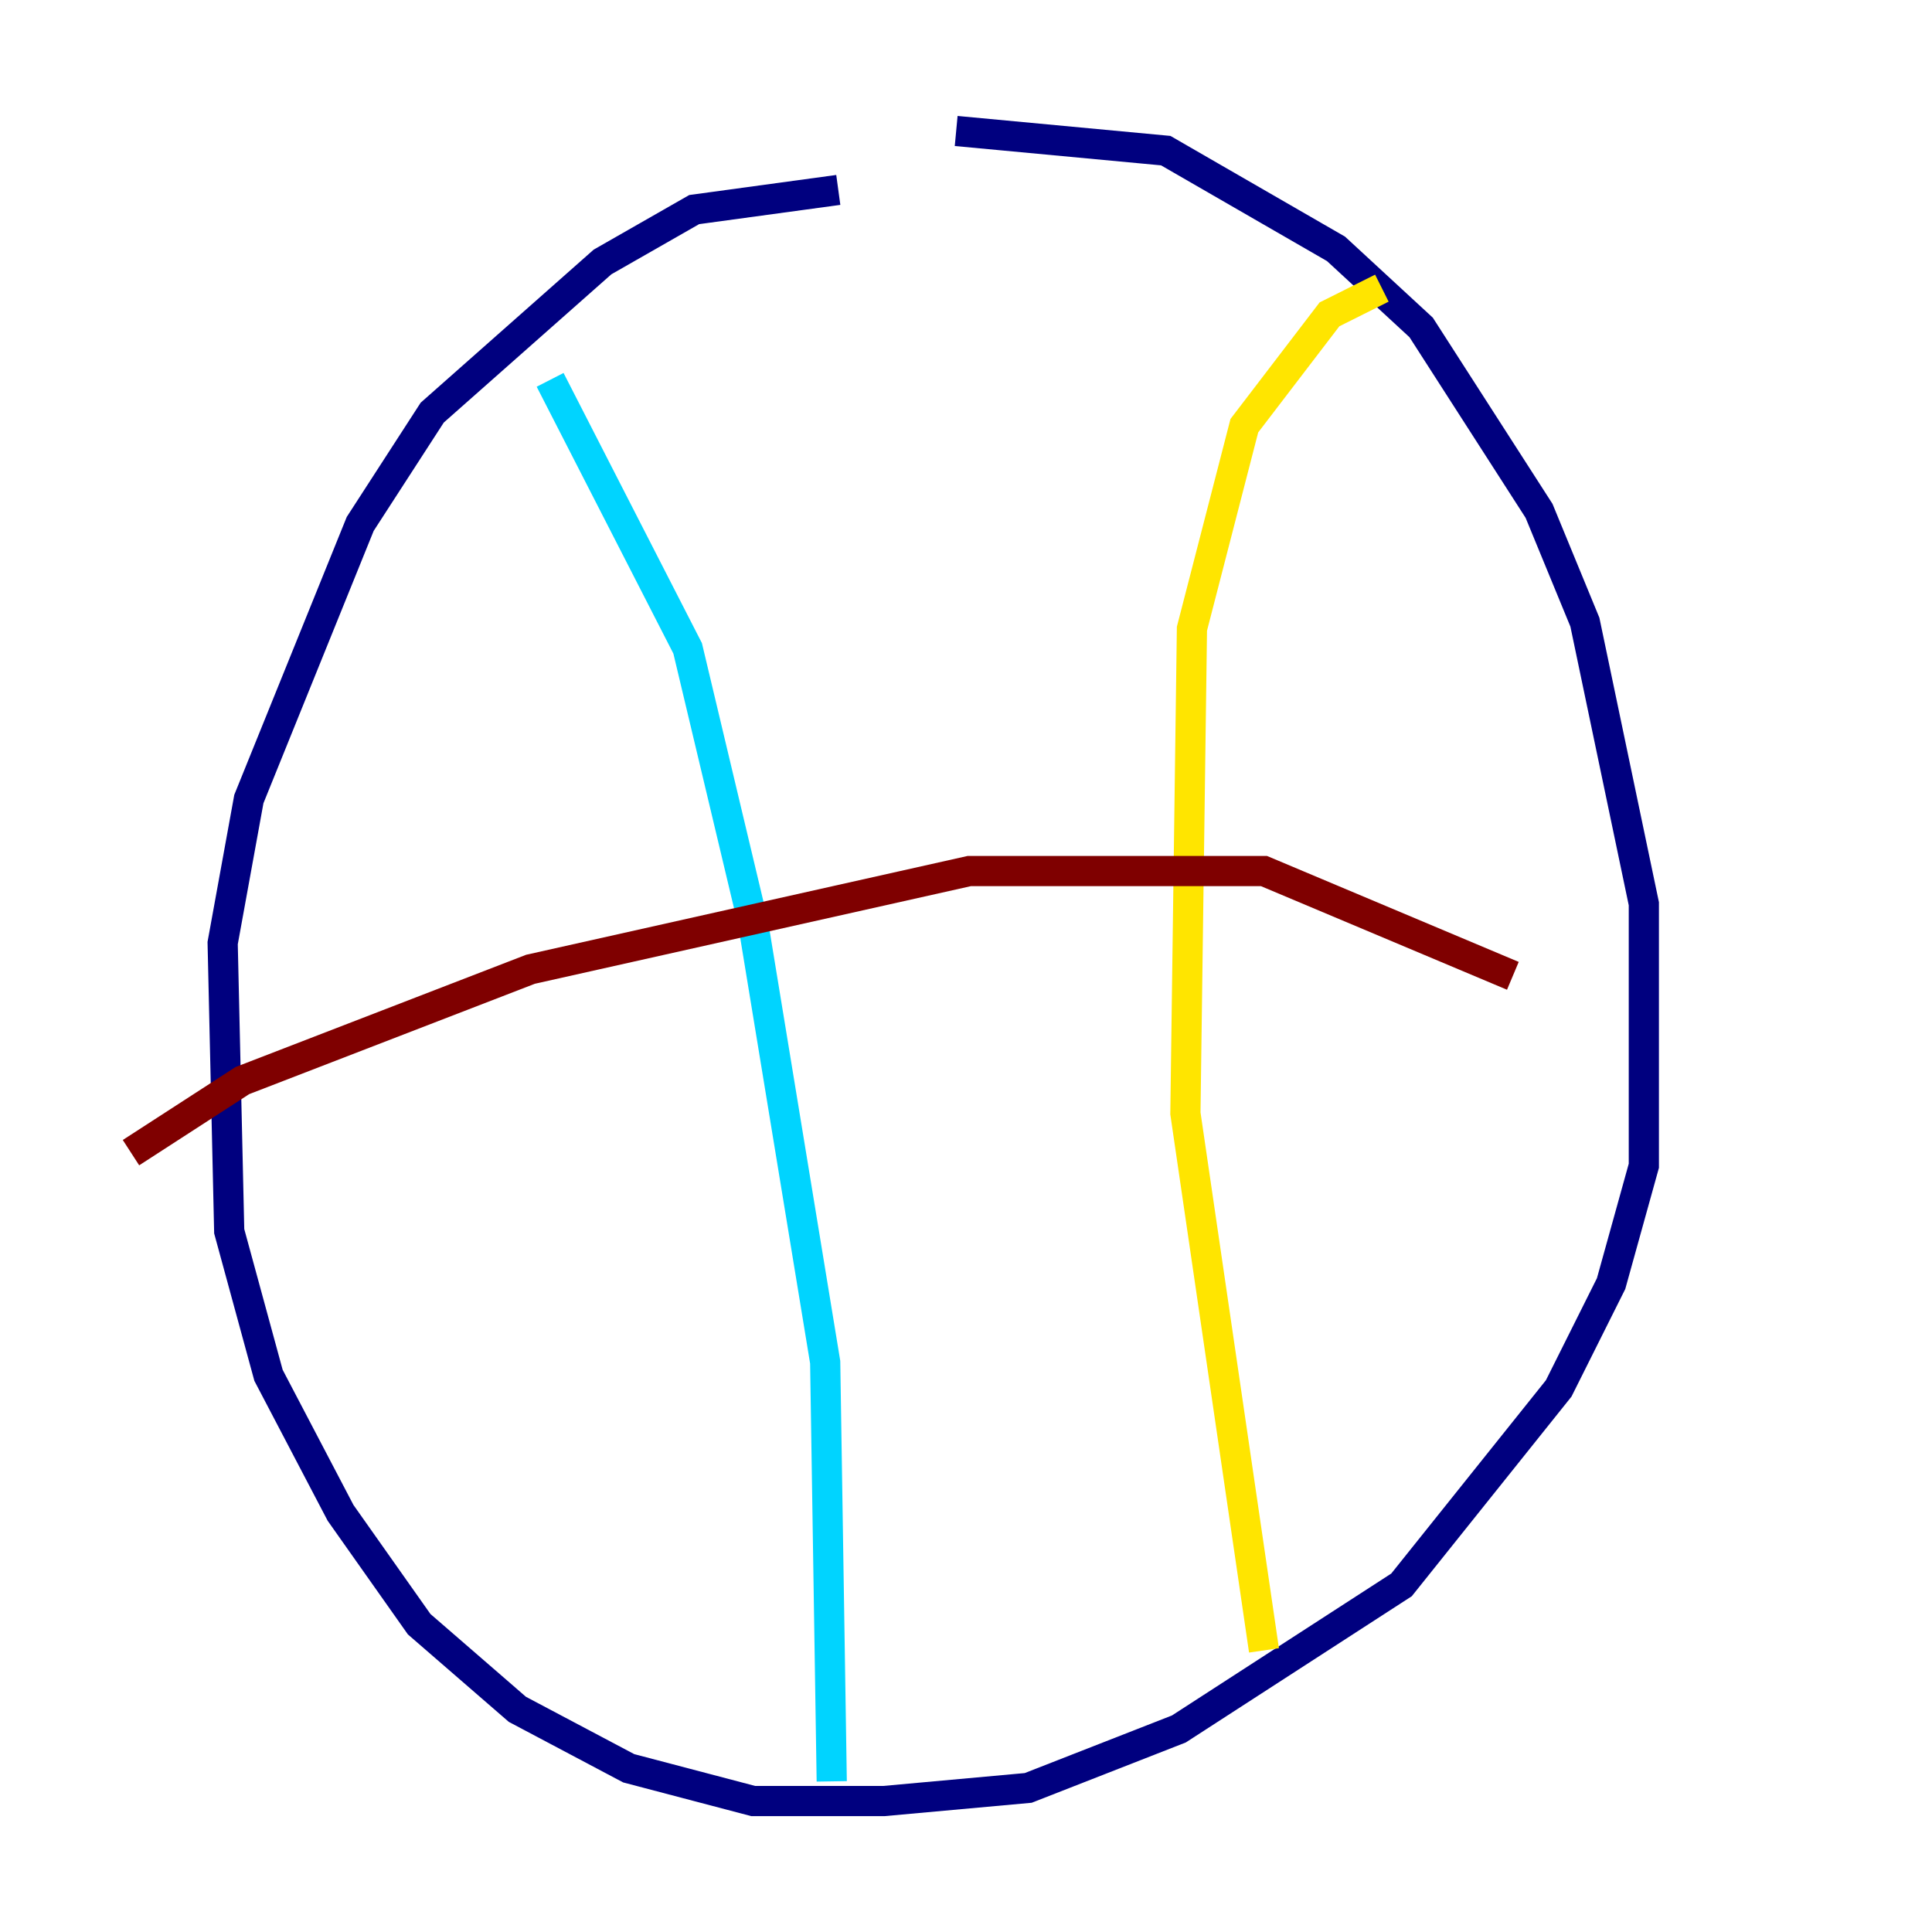 <?xml version="1.0" encoding="utf-8" ?>
<svg baseProfile="tiny" height="128" version="1.2" viewBox="0,0,128,128" width="128" xmlns="http://www.w3.org/2000/svg" xmlns:ev="http://www.w3.org/2001/xml-events" xmlns:xlink="http://www.w3.org/1999/xlink"><defs /><polyline fill="none" points="55.539,12.583 45.993,13.885 39.919,17.356 28.637,27.336 23.864,34.712 16.488,52.936 14.752,62.481 15.186,81.573 17.79,91.119 22.563,100.231 27.77,107.607 34.278,113.248 41.654,117.153 49.898,119.322 58.576,119.322 68.122,118.454 78.102,114.549 92.854,105.003 103.268,91.986 106.739,85.044 108.909,77.234 108.909,59.878 105.003,41.22 101.966,33.844 94.156,21.695 88.515,16.488 77.234,9.98 63.349,8.678" stroke="#00007f" stroke-width="2" /><polyline fill="none" points="36.447,25.166 45.559,42.956 49.898,61.18 54.671,90.251 55.105,118.02" stroke="#00d4ff" stroke-width="2" /><polyline fill="none" points="91.552,19.091 88.081,20.827 82.441,28.203 78.969,41.654 78.536,73.763 83.742,109.342" stroke="#ffe500" stroke-width="2" /><polyline fill="none" points="8.678,76.366 16.054,71.593 35.146,64.217 64.217,57.709 83.742,57.709 100.231,64.651" stroke="#7f0000" stroke-width="2" /></svg>